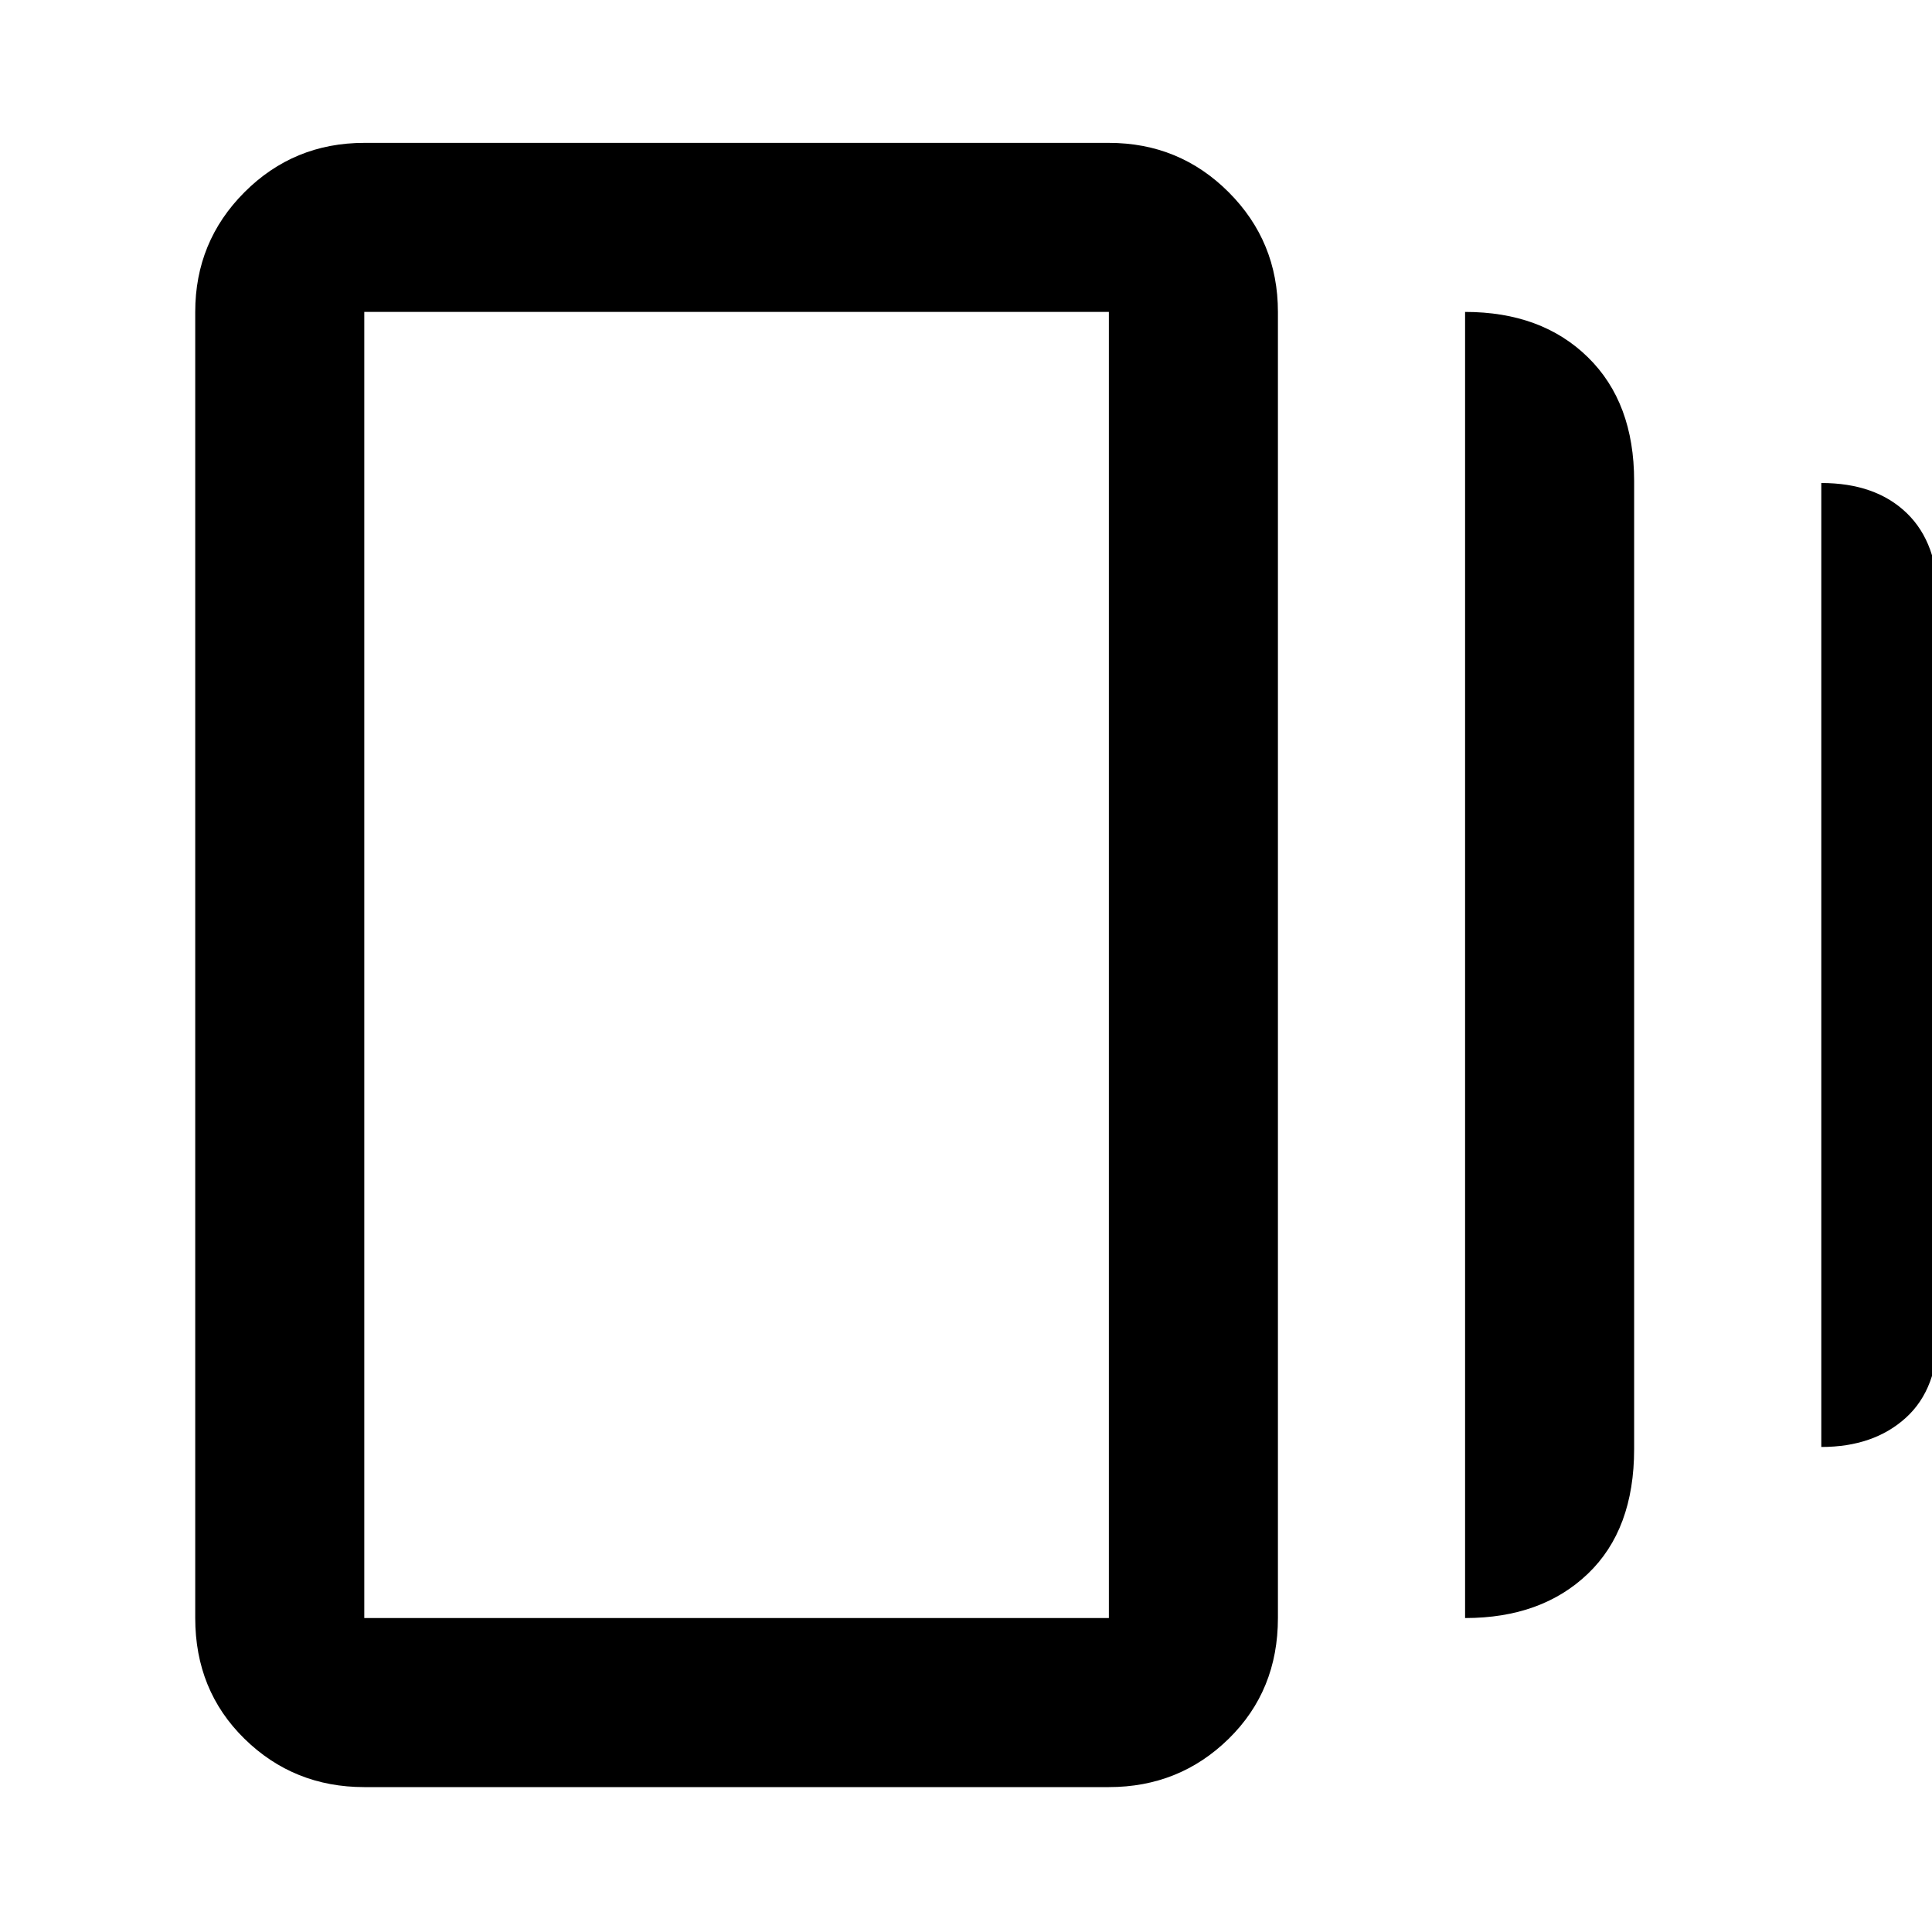 <svg xmlns="http://www.w3.org/2000/svg" height="40" width="40"><path d="M30.333 33.5V6.458Q31.917 6.458 32.875 7.396Q33.833 8.333 33.833 9.958V30Q33.833 31.667 32.875 32.583Q31.917 33.5 30.333 33.5ZM7.542 37Q6.083 37 5.062 36Q4.042 35 4.042 33.5V6.458Q4.042 5 5.062 3.979Q6.083 2.958 7.542 2.958H22.958Q24.417 2.958 25.438 3.979Q26.458 5 26.458 6.458V33.5Q26.458 35 25.438 36Q24.417 37 22.958 37ZM37.708 29.958V10Q38.833 10 39.479 10.625Q40.125 11.25 40.125 12.417V27.583Q40.125 28.75 39.458 29.354Q38.792 29.958 37.708 29.958ZM7.542 33.5H22.958Q22.958 33.5 22.958 33.5Q22.958 33.5 22.958 33.5V6.458Q22.958 6.458 22.958 6.458Q22.958 6.458 22.958 6.458H7.542Q7.542 6.458 7.542 6.458Q7.542 6.458 7.542 6.458V33.5Q7.542 33.5 7.542 33.5Q7.542 33.5 7.542 33.5ZM7.542 6.458Q7.542 6.458 7.542 6.458Q7.542 6.458 7.542 6.458V33.5Q7.542 33.5 7.542 33.5Q7.542 33.5 7.542 33.5Q7.542 33.5 7.542 33.5Q7.542 33.5 7.542 33.5V6.458Q7.542 6.458 7.542 6.458Q7.542 6.458 7.542 6.458Z"/></svg>
